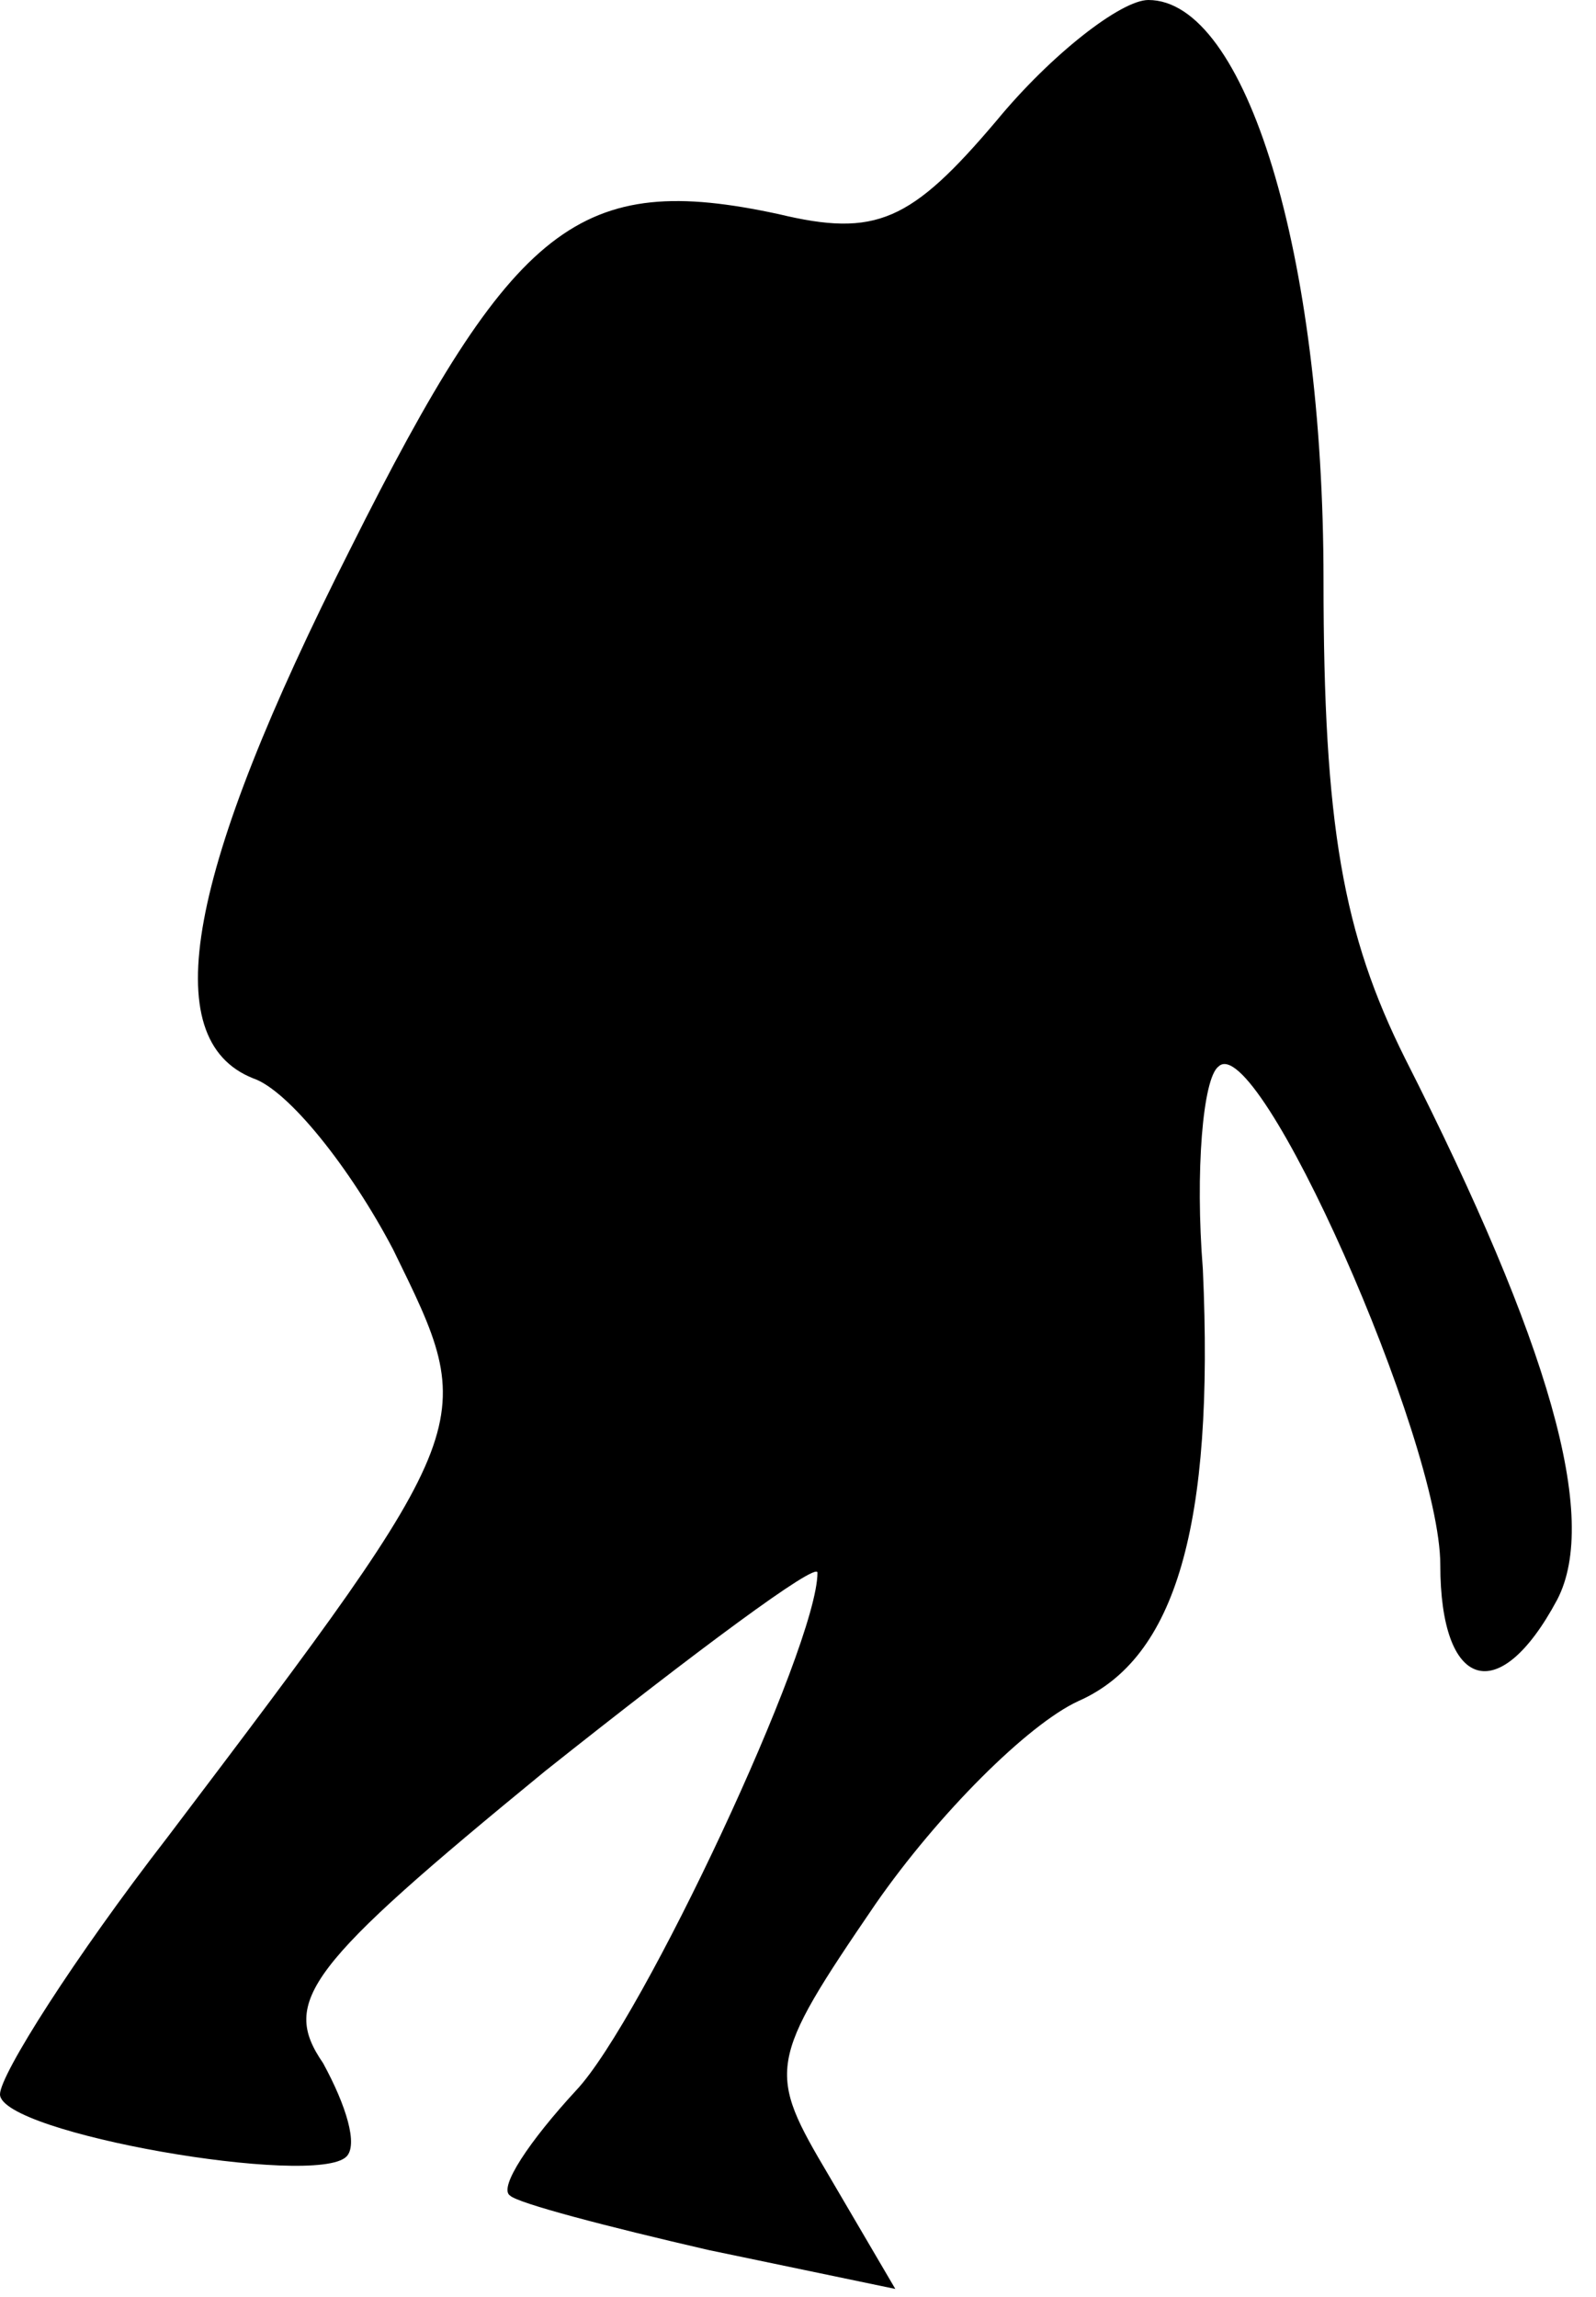 <?xml version="1.0" standalone="no"?>
<!DOCTYPE svg PUBLIC "-//W3C//DTD SVG 20010904//EN"
 "http://www.w3.org/TR/2001/REC-SVG-20010904/DTD/svg10.dtd">
<svg version="1.0" xmlns="http://www.w3.org/2000/svg"
 width="41pt" height="59pt" viewBox="0 0 41 59"
 preserveAspectRatio="xMidYMid meet">
<g transform="translate(0,59) scale(0.1,-0.1)"
fill="#000000" stroke="none">
<path fill="#000000" stroke="none" d="M256 559 c-22 -26 -31 -30 -56 -24 -51
11 -68 -2 -110 -86 -42 -83 -50 -126 -25 -136 9 -3 25 -23 36 -44 22 -45 23
-44 -58 -151 -24 -31 -43 -61 -43 -66 0 -10 81 -24 89 -16 3 3 0 13 -6 24 -11
16 -4 25 57 75 39 31 70 54 70 51 0 -19 -45 -115 -62 -133 -12 -13 -20 -25
-17 -27 2 -2 25 -8 51 -14 l48 -10 -17 29 c-16 27 -16 29 12 70 16 23 39 46
52 52 25 11 35 45 32 111 -2 25 0 49 4 52 10 10 57 -96 57 -128 0 -32 15 -37
30 -9 11 21 -2 66 -39 139 -16 32 -21 60 -21 123 0 84 -20 149 -45 149 -7 0
-25 -14 -39 -31z"/>
</g>
</svg>

